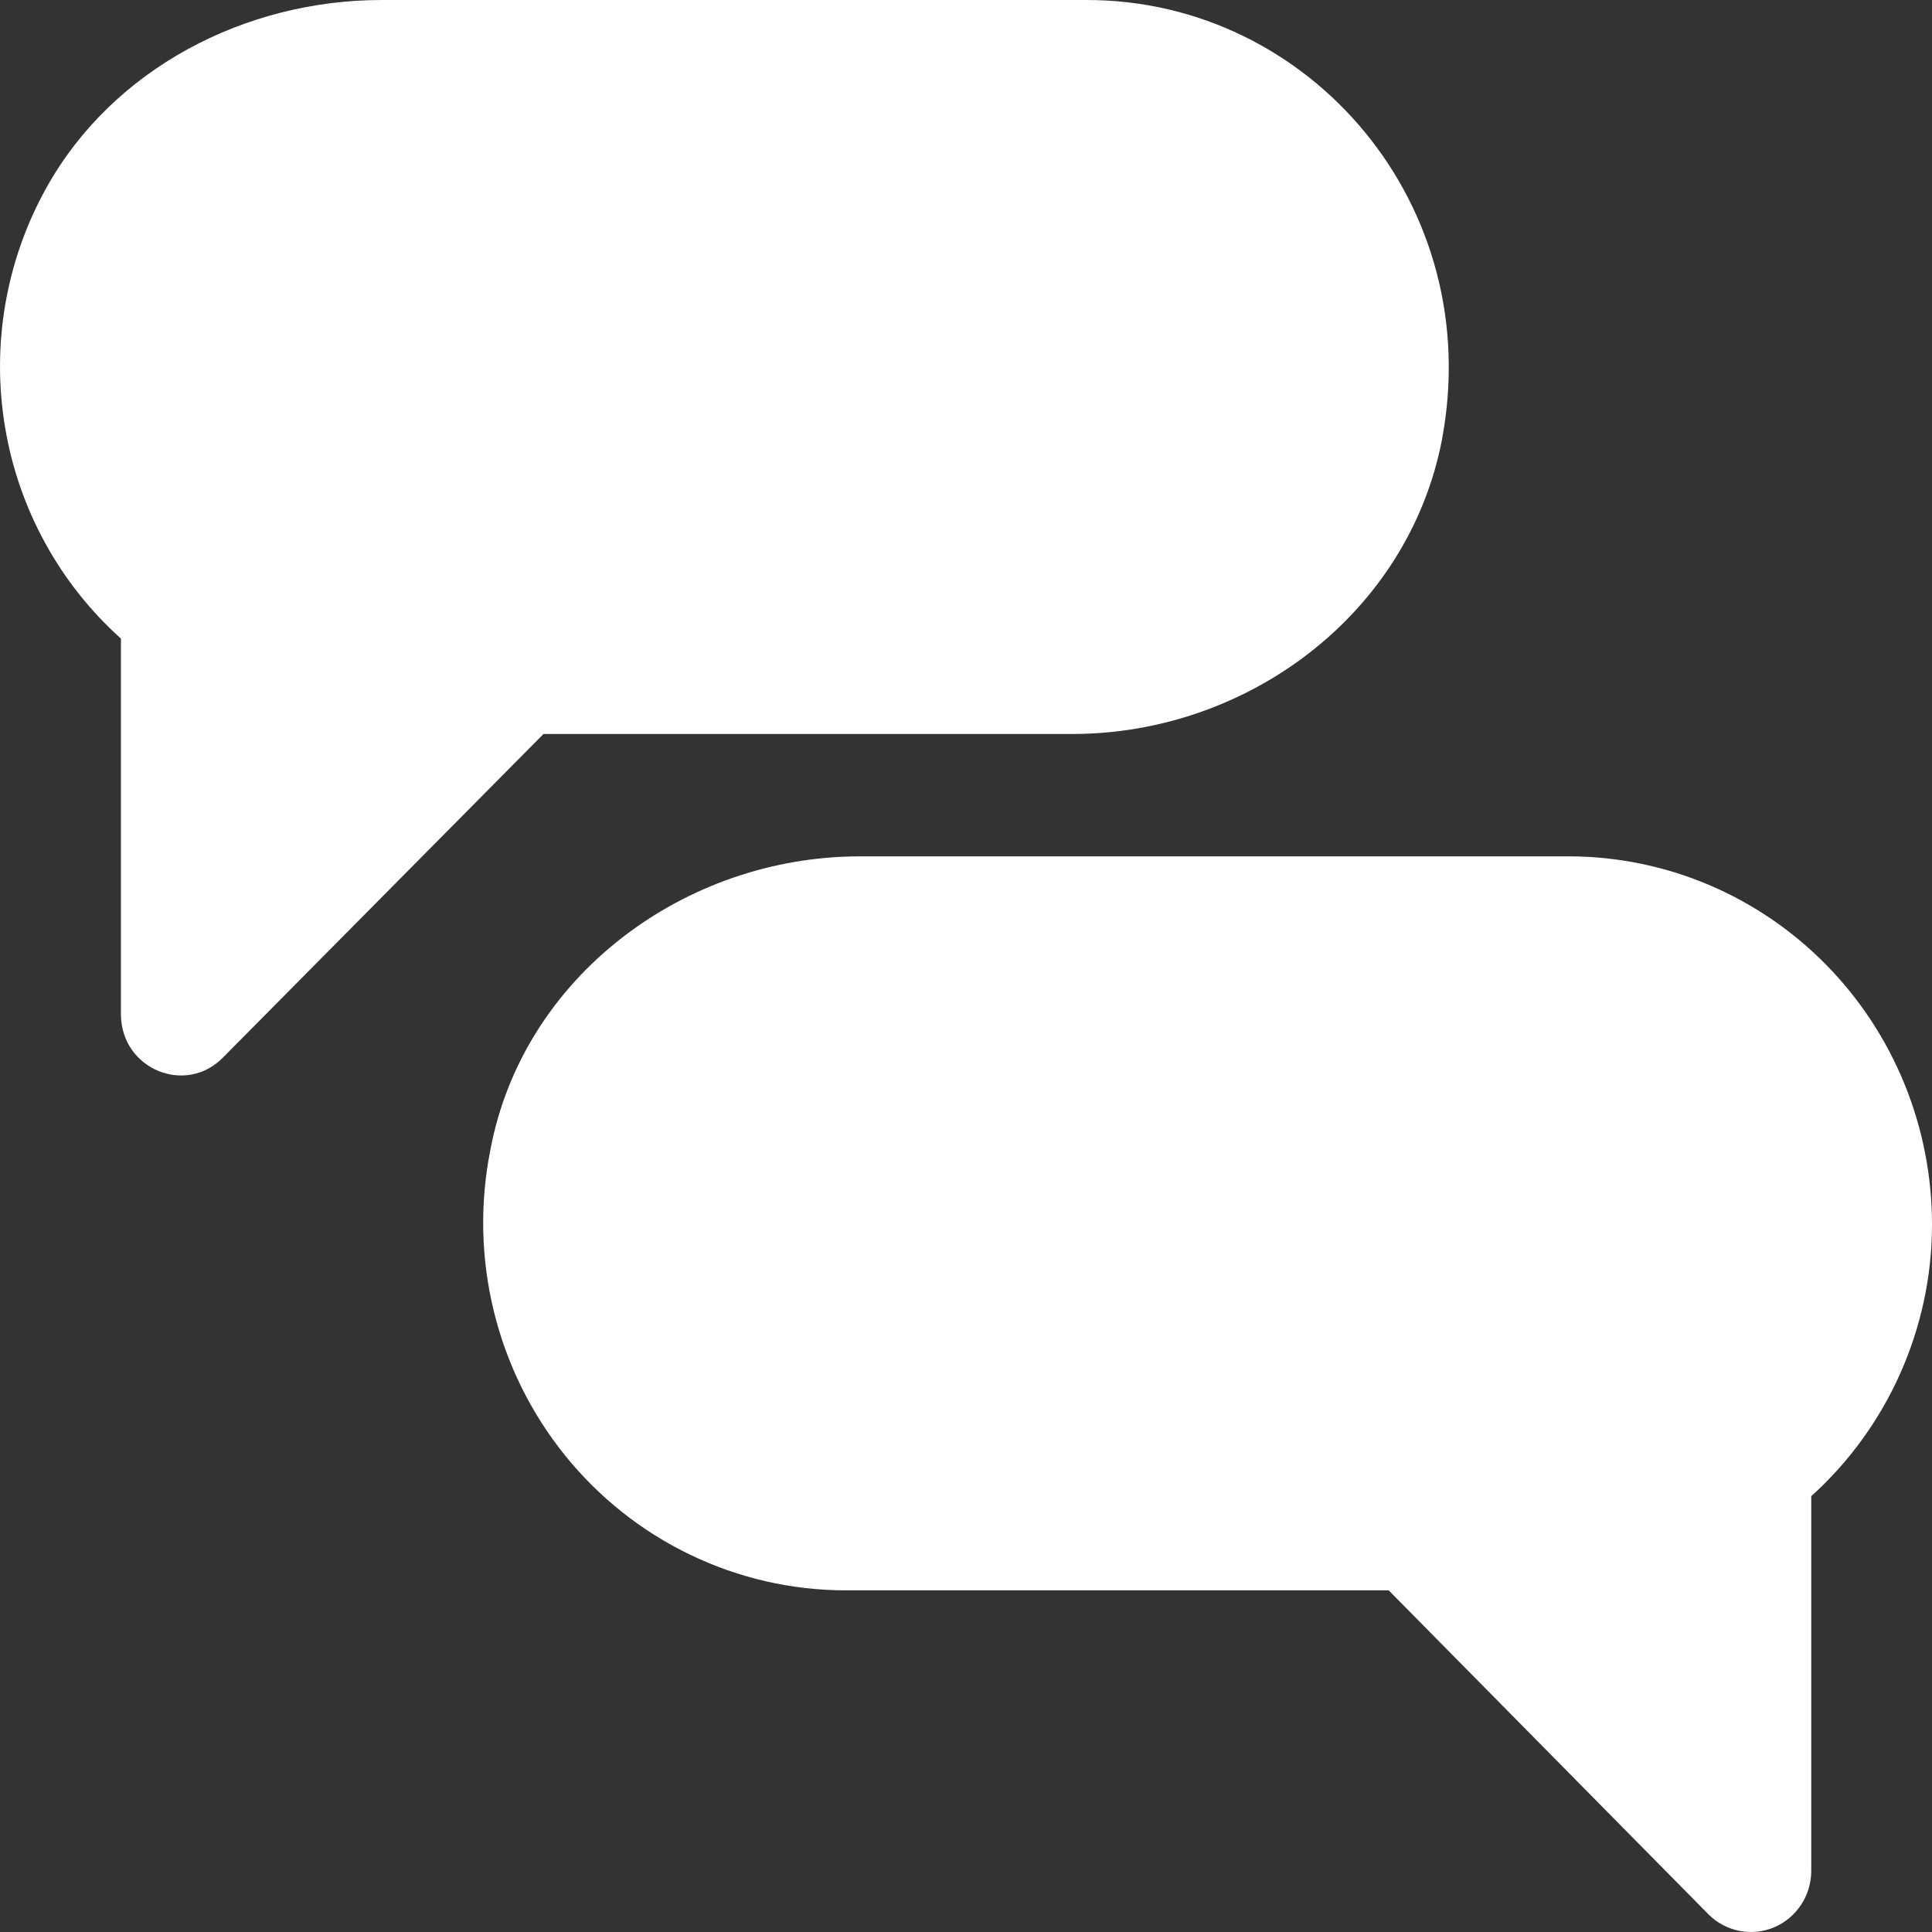 <svg width="32" height="32" viewBox="0 0 32 32" fill="none" xmlns="http://www.w3.org/2000/svg">
<rect x="0" y="0" width="32" height="32" fill="#333333" stroke="none"/>
<path d="M18.001 0H6.322C4.063 0 1.863 1.135 0.763 3.12C0.097 4.32 -0.143 5.714 0.083 7.071C0.308 8.427 0.986 9.665 2.003 10.577V16.797C2.003 17.709 3.083 18.155 3.703 17.506L9.002 12.157H17.761C20.661 12.157 23.321 10.172 23.881 7.294C24.621 3.404 21.701 0 18.001 0ZM26 14.184H14.242C11.342 14.184 8.662 16.169 8.122 19.046C7.946 19.93 7.965 20.841 8.179 21.716C8.392 22.591 8.795 23.406 9.357 24.104C9.92 24.802 10.628 25.365 11.431 25.751C12.234 26.138 13.112 26.34 14.002 26.341H23.001L28.3 31.71C28.44 31.849 28.617 31.943 28.809 31.981C29.001 32.019 29.2 31.999 29.381 31.924C29.562 31.848 29.717 31.721 29.827 31.556C29.937 31.392 29.997 31.199 30 31.001V24.781C31.26 23.646 32 22.005 32 20.282C32 18.668 31.369 17.12 30.244 15.977C29.119 14.834 27.593 14.189 26 14.184Z" fill="white"/>
</svg>
